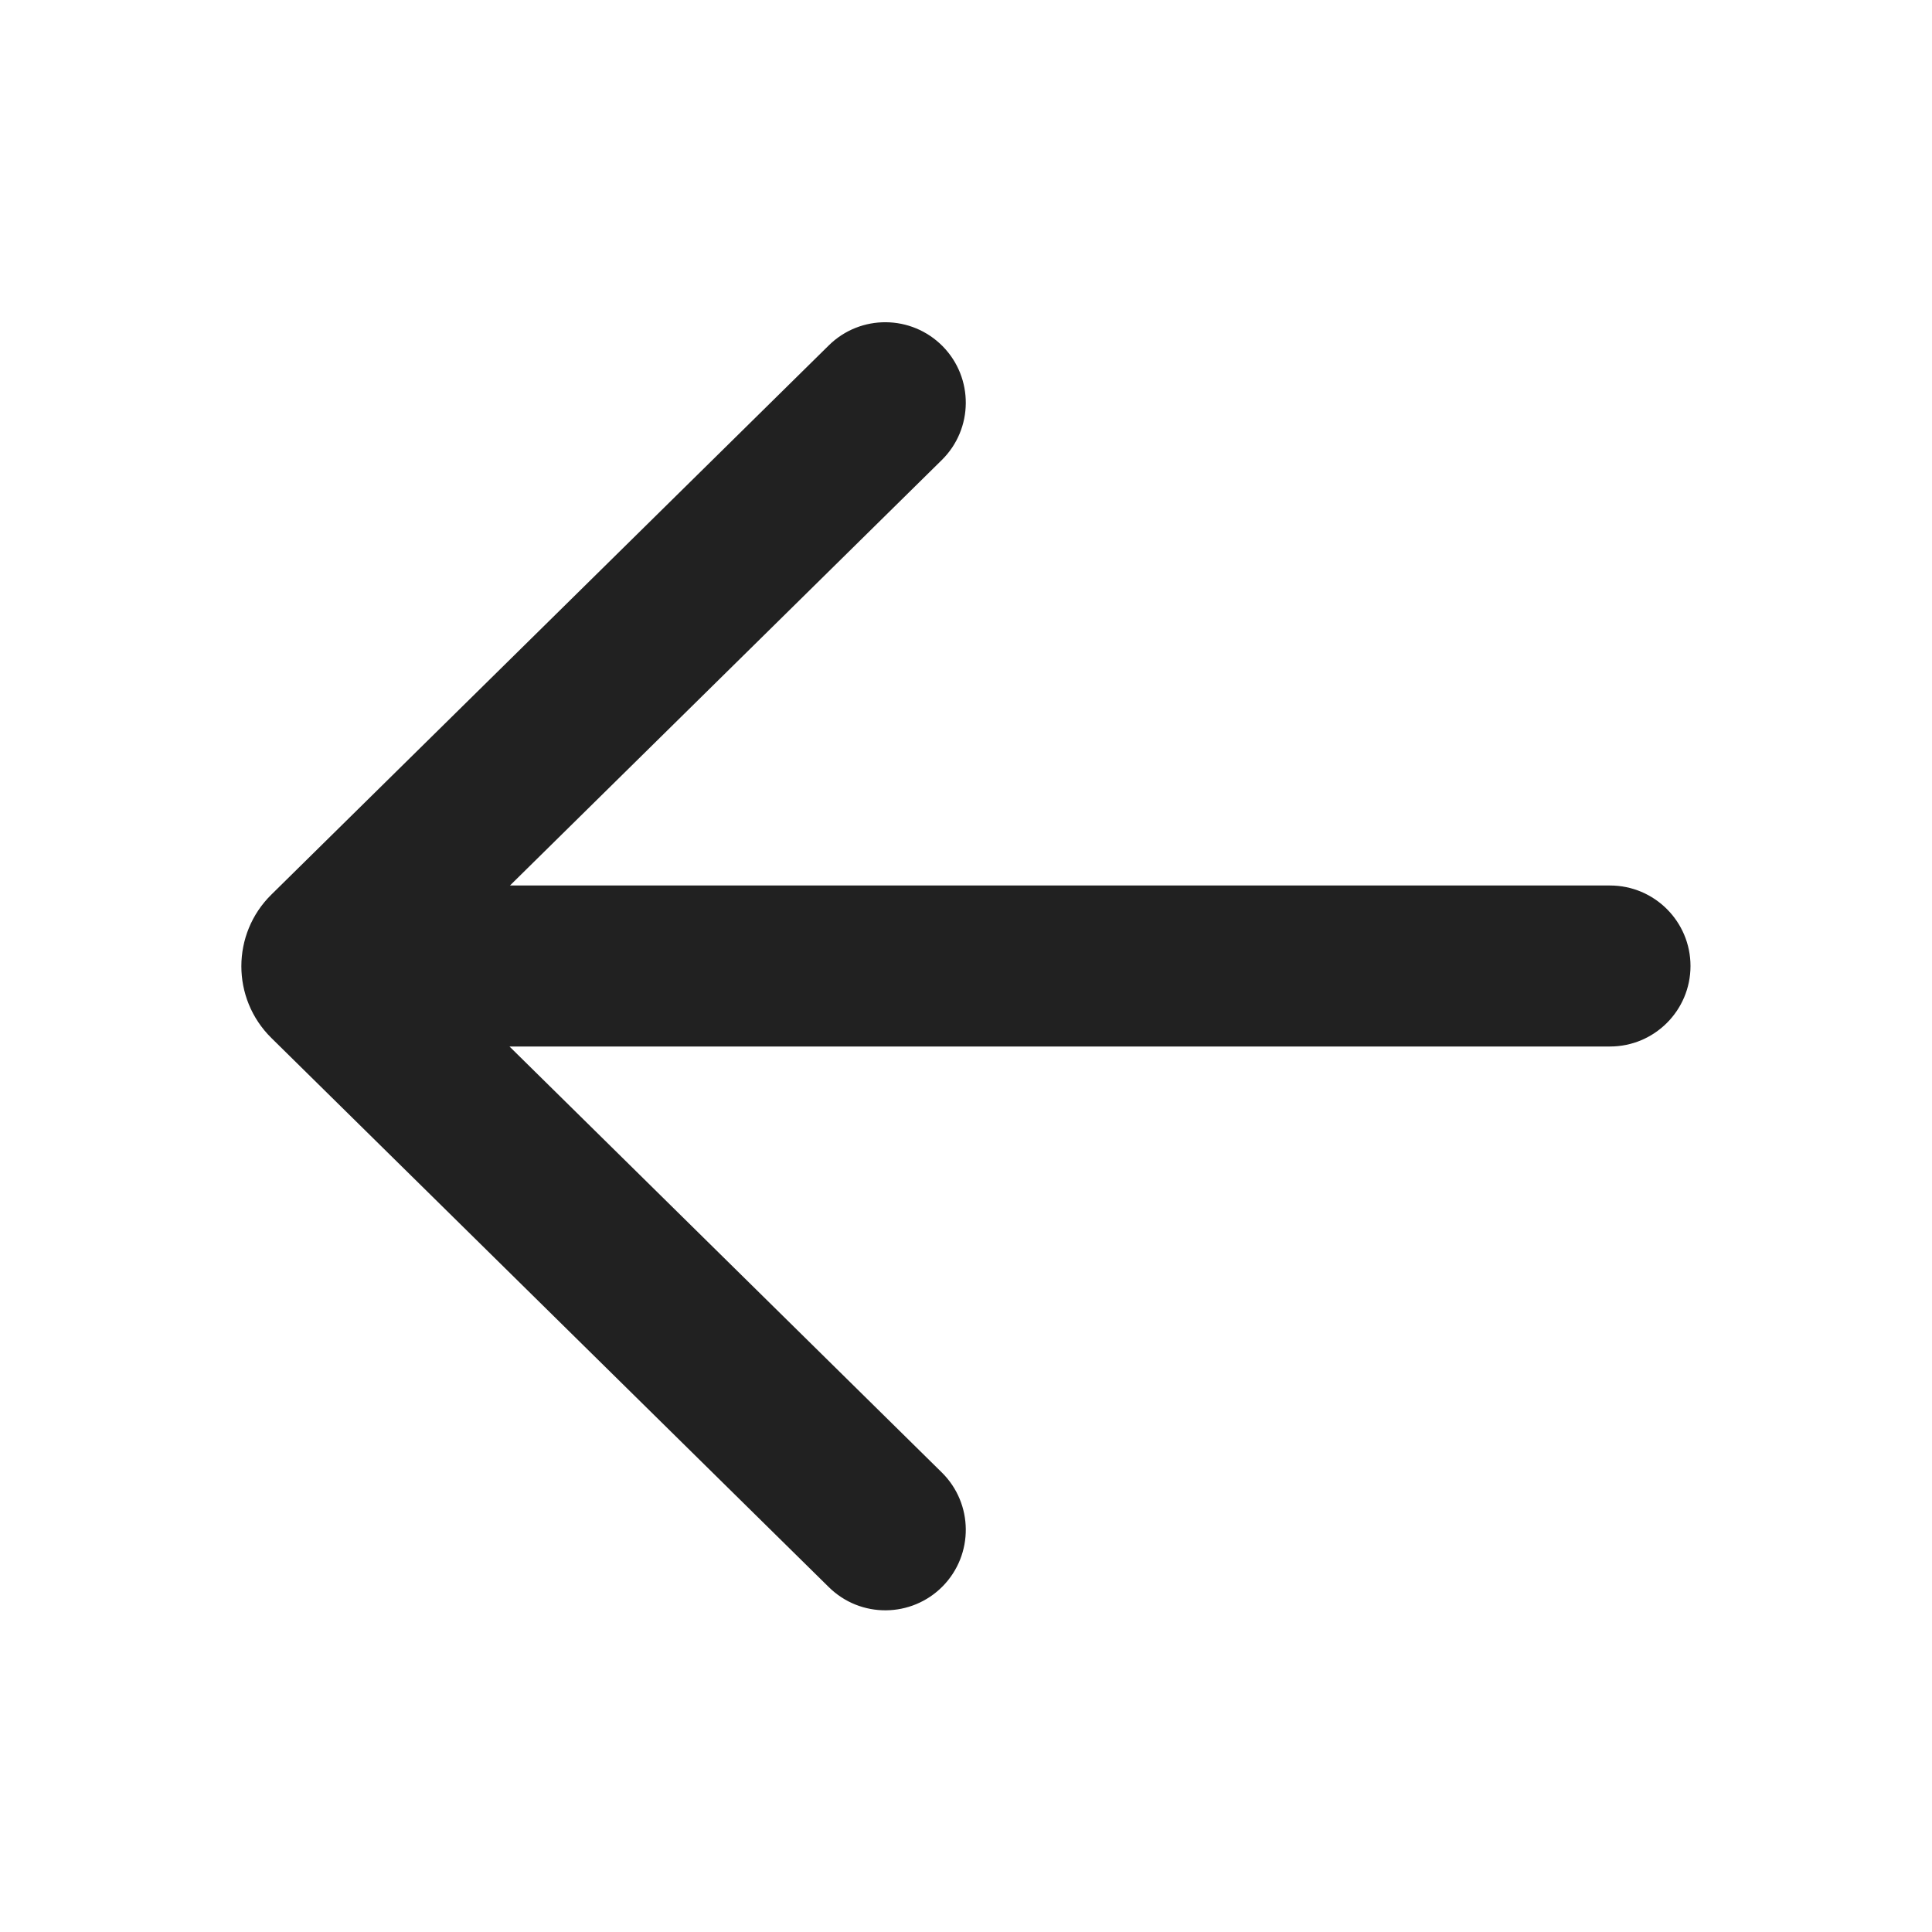 <?xml version="1.0" encoding="UTF-8"?>
<svg width="24px" height="24px" viewBox="0 0 24 24" version="1.1" xmlns="http://www.w3.org/2000/svg" xmlns:xlink="http://www.w3.org/1999/xlink">
    <!-- Generator: Sketch 64 (93537) - https://sketch.com -->
    <title>ic_fluent_arrow_left_24_filled</title>
    <desc>Created with Sketch.</desc>
    <g id="🔍-System-Icons" stroke="none" stroke-width="1" fill="none" fill-rule="evenodd">
        <g id="ic_fluent_arrow_left_24_filled" fill="#212121" fill-rule="nonzero">
            <path d="M10.296,19.716 C10.689,20.104 11.322,20.099 11.71,19.706 C12.097,19.312 12.093,18.679 11.699,18.291 L6.329,13 L20,13 C20.552,13 21,12.552 21,12 C21,11.448 20.552,11 20,11 L6.335,11 L11.699,5.715 C12.093,5.327 12.097,4.694 11.71,4.301 C11.322,3.908 10.689,3.903 10.296,4.29 L3.371,11.113 C2.874,11.602 2.874,12.404 3.371,12.894 L10.296,19.716 Z" id="🎨-Color"></path>
        </g>
    </g>
</svg>